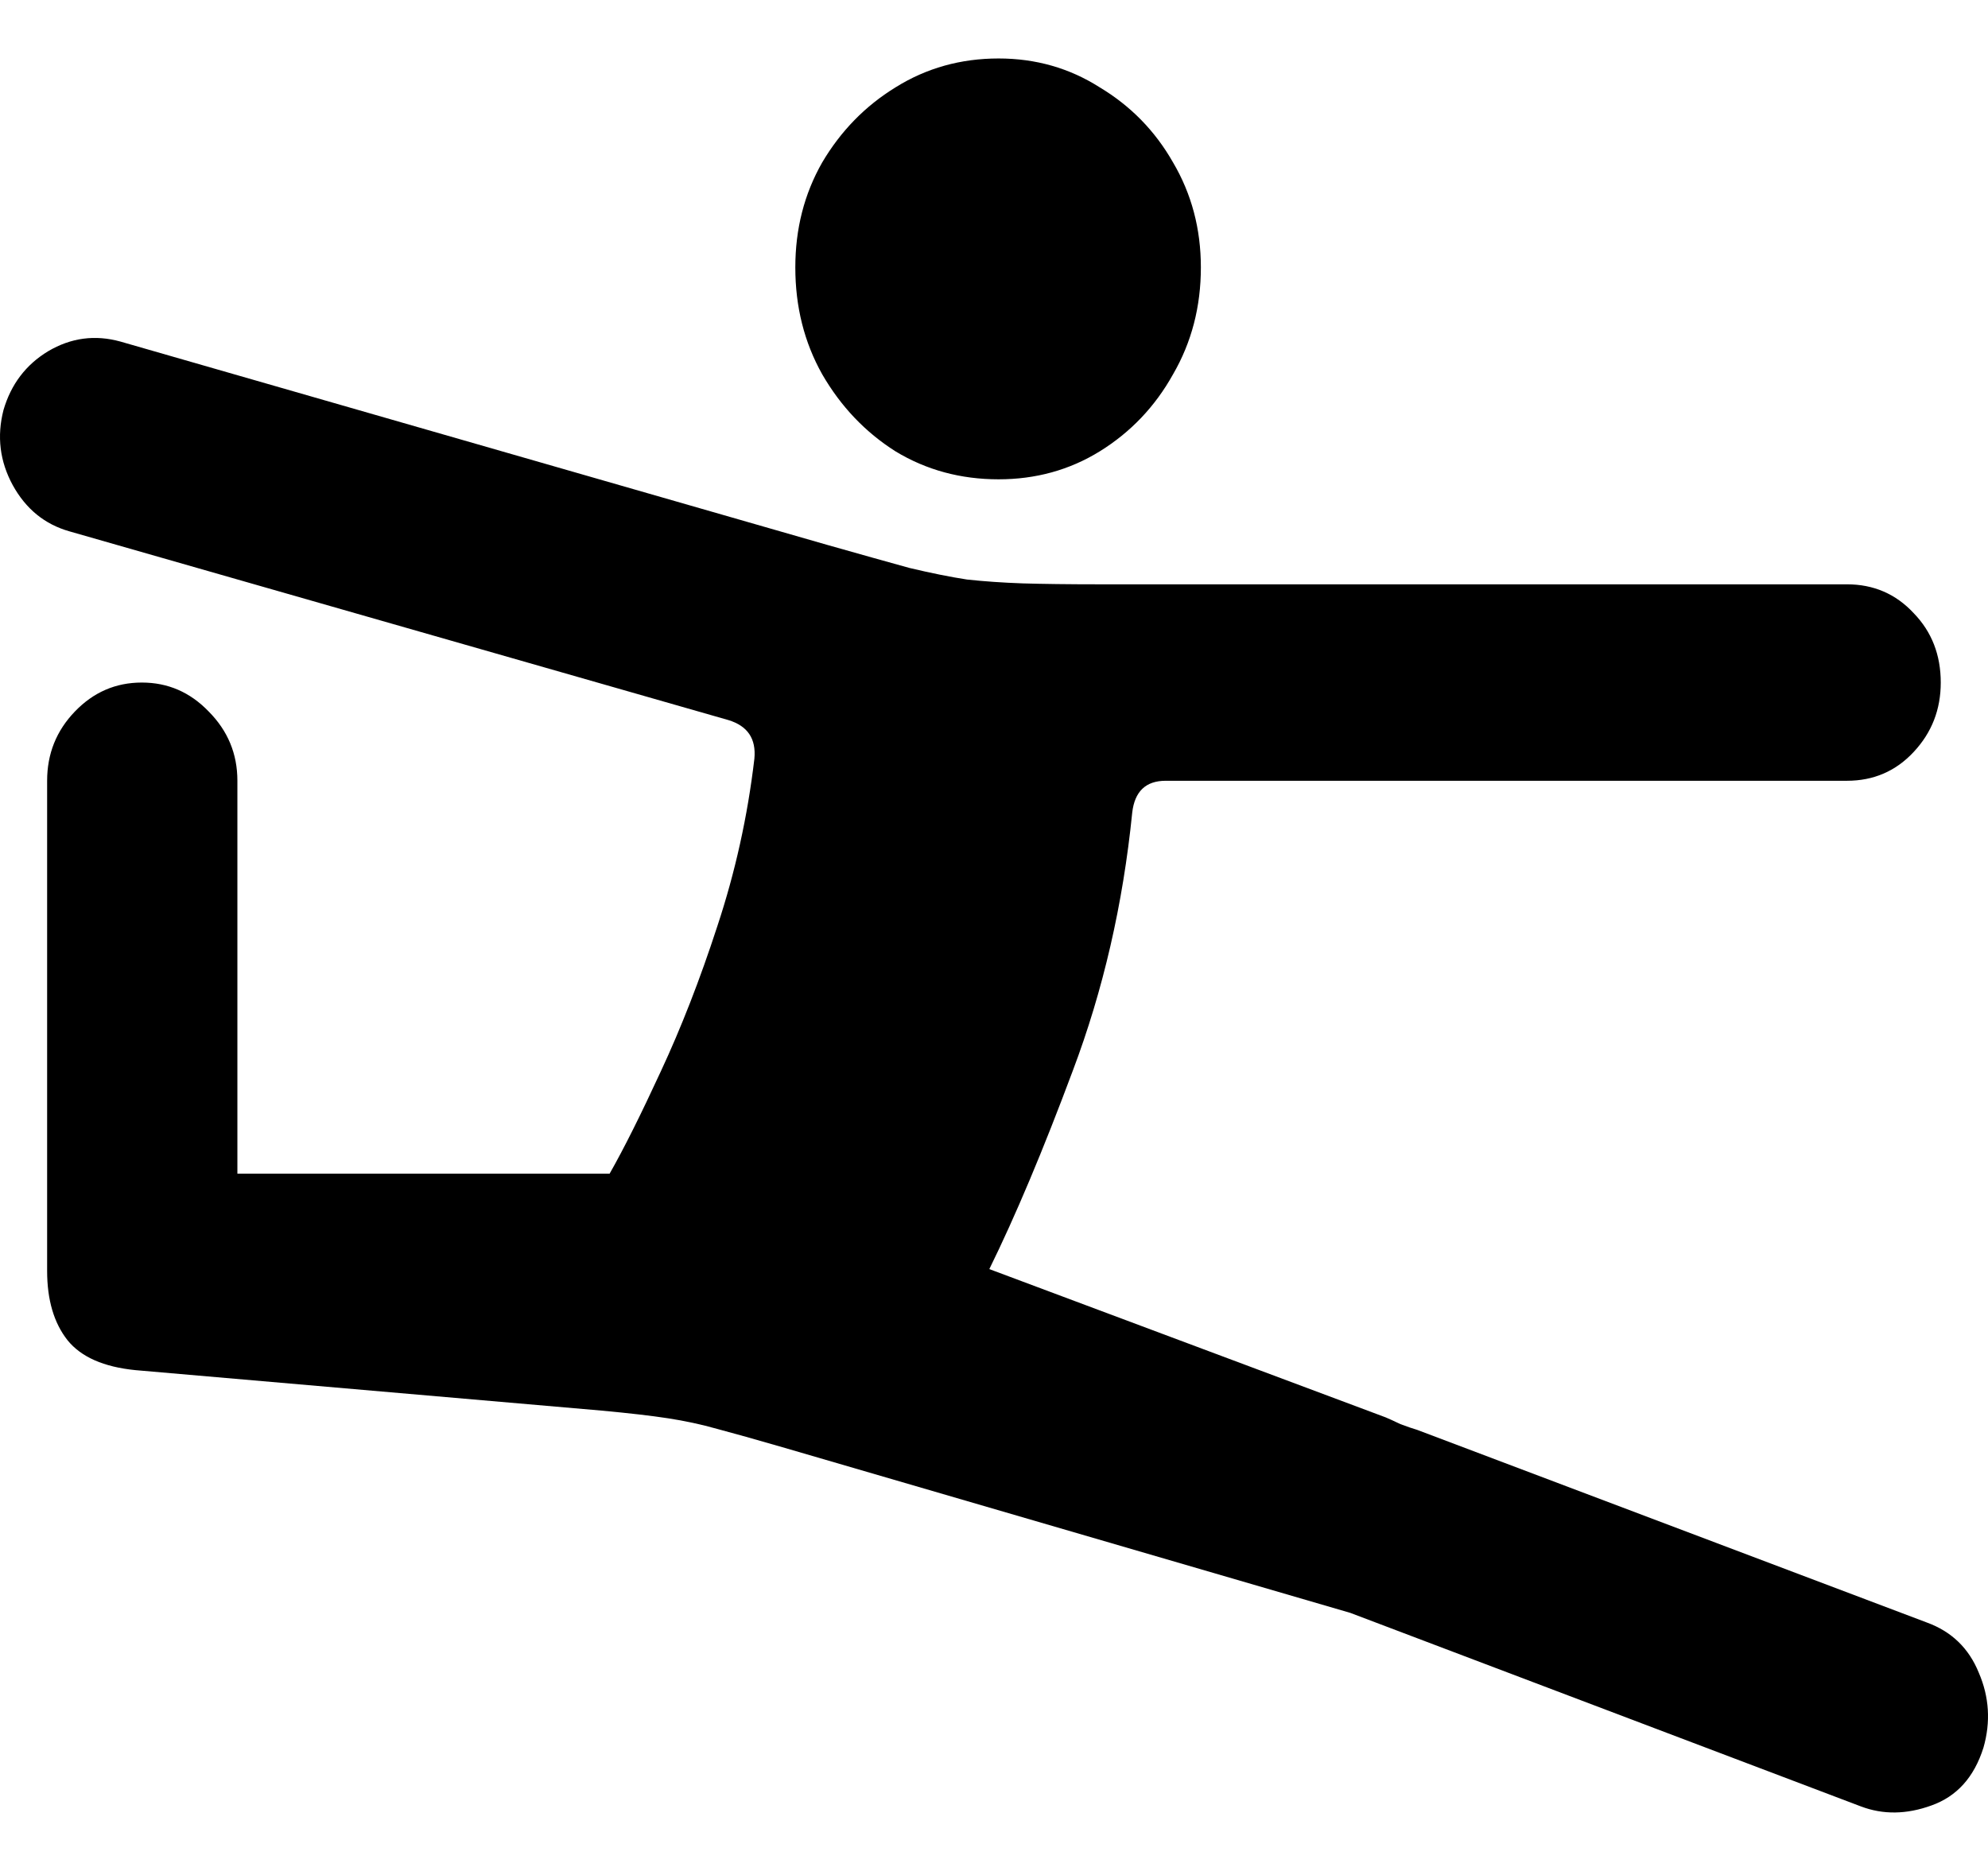 <svg color="rgb(0, 0, 0)" viewBox="0 0 17 16" fill="none">
	<path
		d="M8.539 4.099C8.856 4.099 9.145 4.02 9.404 3.86C9.669 3.696 9.878 3.476 10.031 3.201C10.19 2.927 10.269 2.622 10.269 2.287C10.269 1.958 10.19 1.659 10.031 1.389C9.878 1.12 9.669 0.906 9.404 0.747C9.145 0.582 8.856 0.5 8.539 0.5C8.216 0.5 7.922 0.582 7.658 0.747C7.399 0.906 7.19 1.12 7.031 1.389C6.877 1.659 6.801 1.958 6.801 2.287C6.801 2.622 6.877 2.927 7.031 3.201C7.19 3.476 7.399 3.696 7.658 3.86C7.922 4.02 8.216 4.099 8.539 4.099ZM1.157 11.717L5.142 12.063C5.38 12.085 5.57 12.107 5.713 12.129C5.856 12.151 5.996 12.181 6.134 12.22C6.277 12.258 6.462 12.31 6.69 12.376L11.547 13.793L15.913 15.448C16.103 15.52 16.304 15.517 16.516 15.44C16.733 15.363 16.881 15.199 16.961 14.946C17.024 14.726 17.011 14.512 16.921 14.304C16.836 14.095 16.688 13.952 16.476 13.875L12.119 12.228C12.082 12.217 12.034 12.201 11.976 12.179C11.918 12.151 11.875 12.132 11.849 12.121L8.46 10.853C8.682 10.402 8.92 9.837 9.174 9.156C9.433 8.47 9.603 7.734 9.682 6.949C9.703 6.768 9.798 6.677 9.968 6.677H15.794C16.021 6.677 16.212 6.595 16.365 6.43C16.519 6.265 16.596 6.068 16.596 5.837C16.596 5.601 16.519 5.403 16.365 5.244C16.212 5.079 16.021 4.997 15.794 4.997H9.404C9.134 4.997 8.915 4.994 8.745 4.989C8.576 4.983 8.417 4.972 8.269 4.956C8.126 4.934 7.962 4.901 7.777 4.857C7.597 4.807 7.362 4.742 7.071 4.659L1.03 2.921C0.813 2.861 0.607 2.888 0.411 3.004C0.221 3.119 0.094 3.287 0.03 3.506C-0.028 3.731 -0.002 3.945 0.109 4.149C0.221 4.352 0.382 4.484 0.594 4.544L6.229 6.158C6.393 6.208 6.467 6.317 6.451 6.488C6.393 6.982 6.287 7.459 6.134 7.921C5.986 8.376 5.824 8.791 5.65 9.164C5.48 9.532 5.335 9.823 5.213 10.037H2.03V6.677C2.03 6.446 1.948 6.249 1.784 6.084C1.625 5.919 1.435 5.837 1.213 5.837C0.99 5.837 0.8 5.919 0.641 6.084C0.482 6.249 0.403 6.446 0.403 6.677V10.869C0.403 11.116 0.461 11.314 0.578 11.462C0.694 11.605 0.887 11.69 1.157 11.717Z"
		fill="currentColor"
	/>
</svg>
